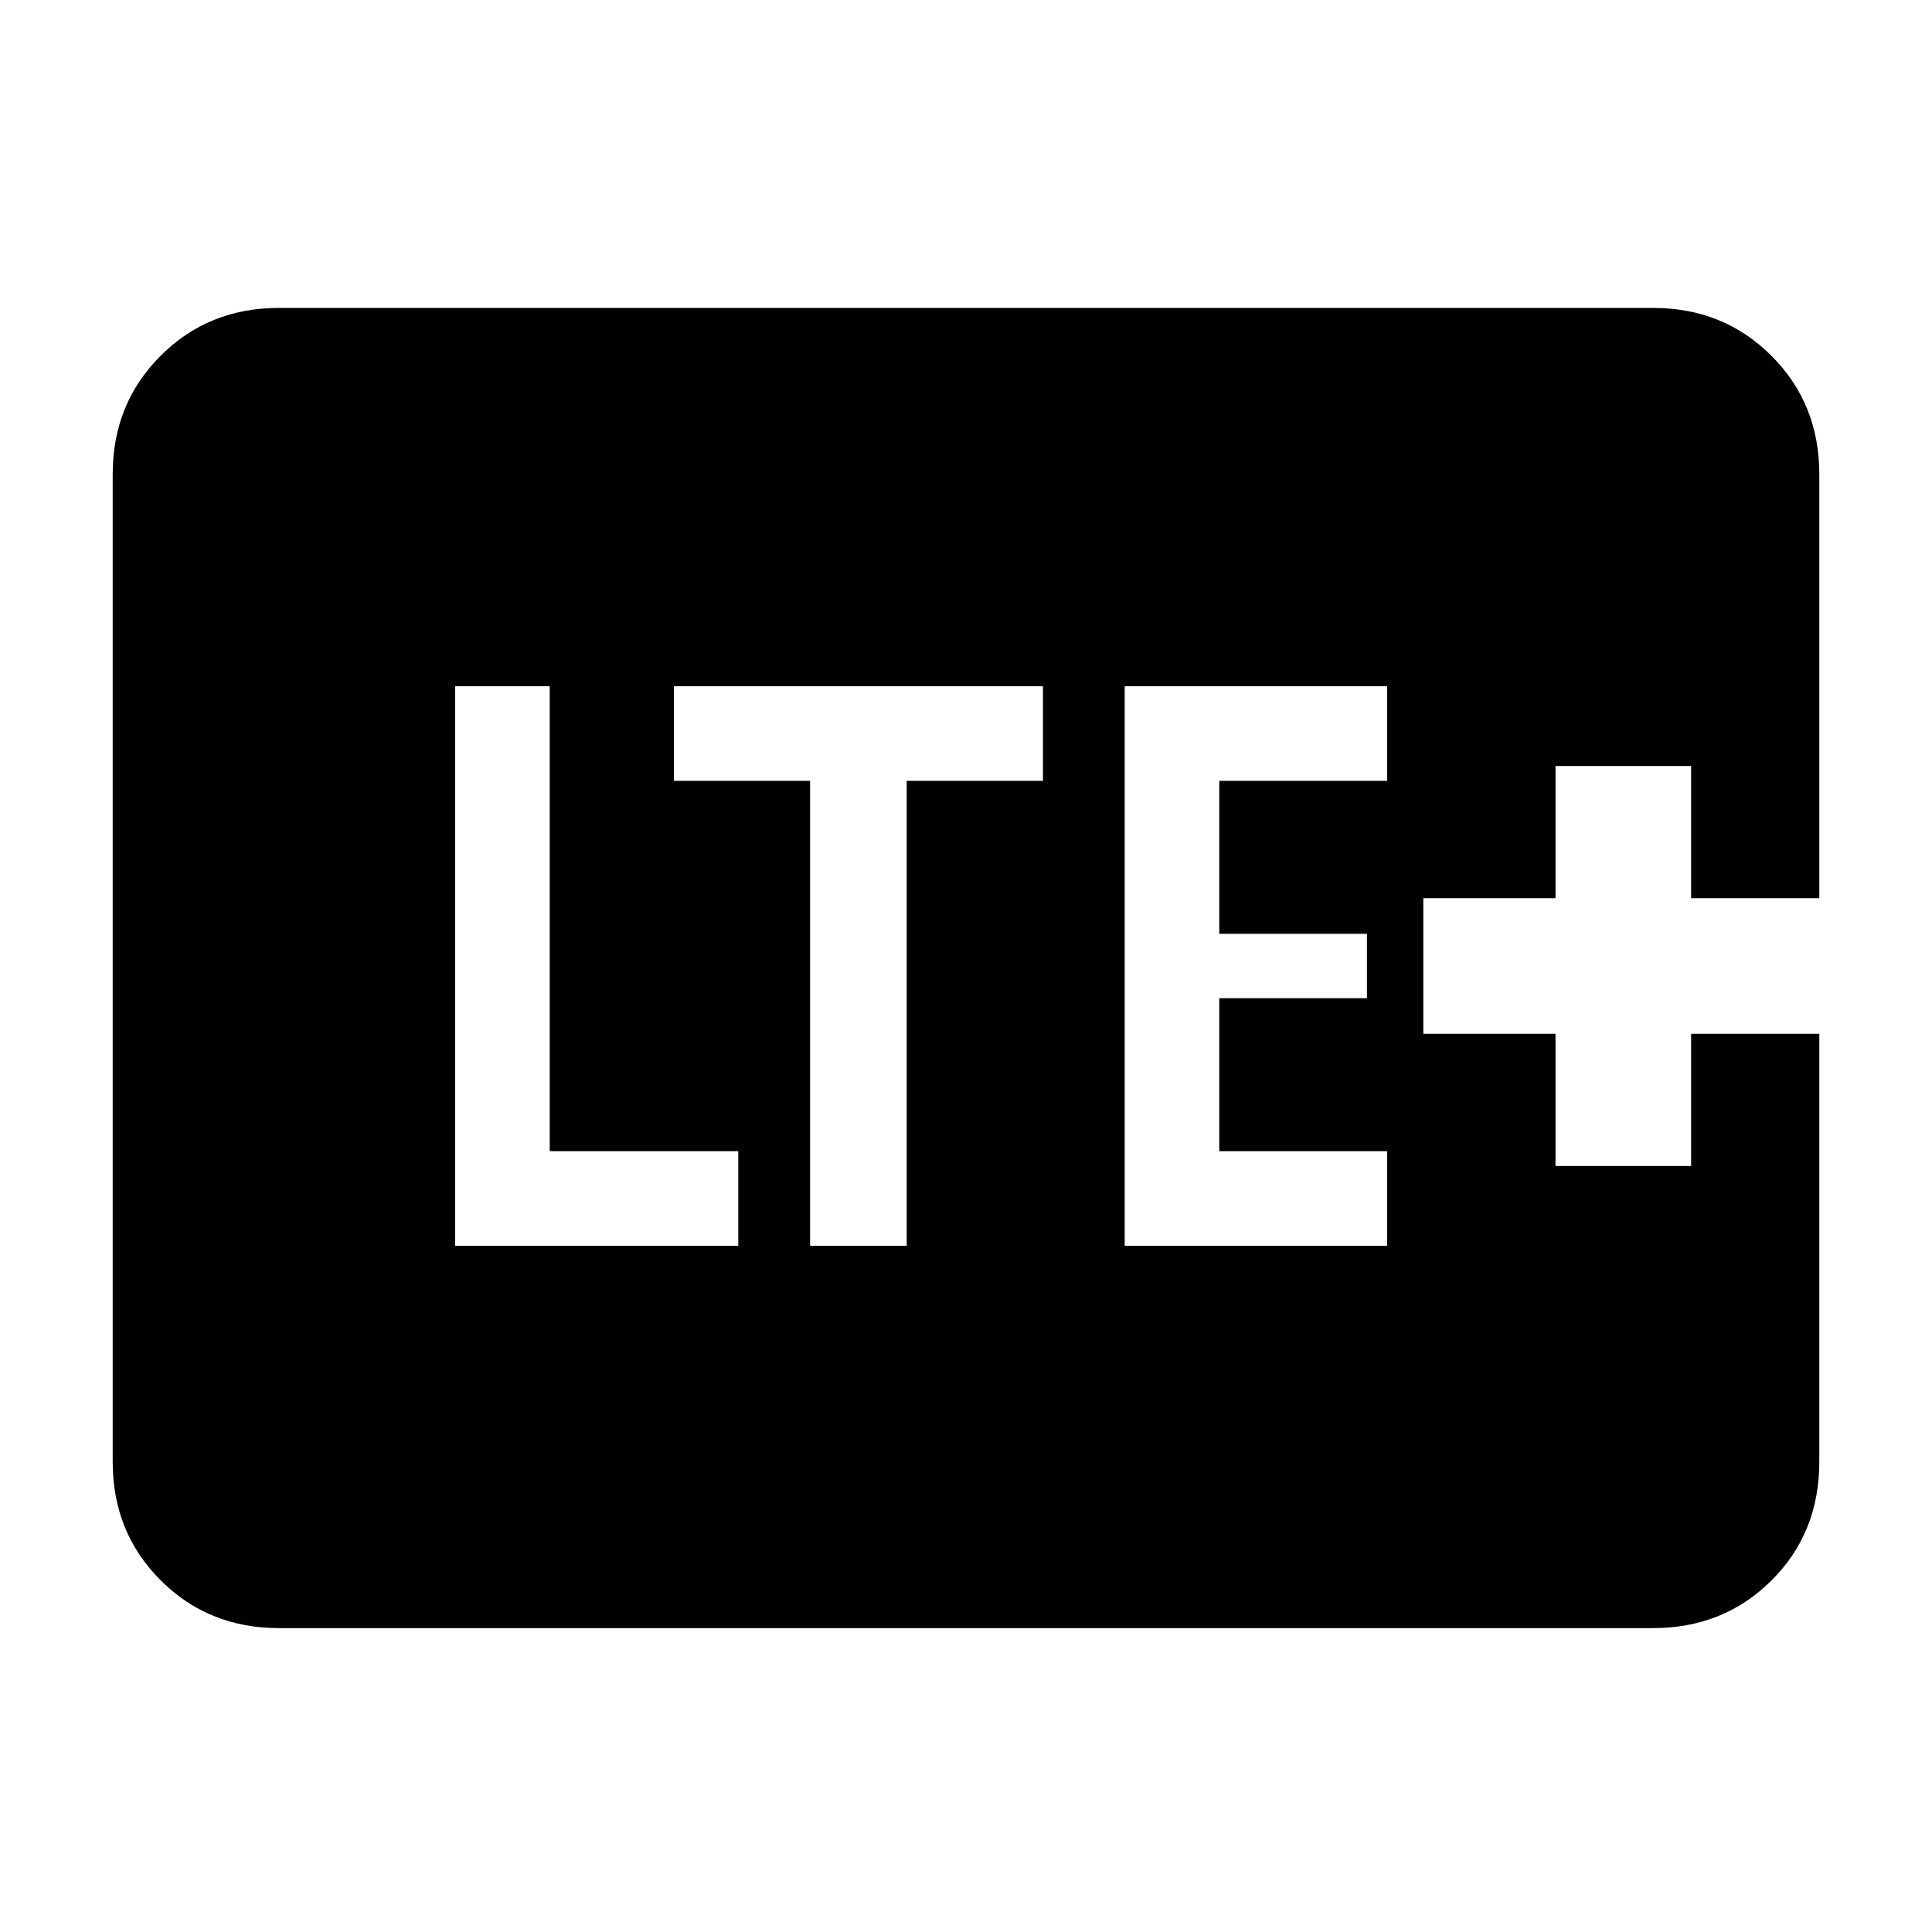 <svg xmlns="http://www.w3.org/2000/svg" height="20" viewBox="0 -960 960 960" width="20"><path d="M226.15-341h140.7v-47h-93.7v-231h-47v278Zm176.39 0h48v-231h67.69v-47H334.85v47h67.69v231Zm156.31 0h130.38v-47h-83.38v-76h73.38v-32h-73.38v-76h83.38v-47H558.85v278ZM138.62-151q-35.05 0-58.83-23.79Q56-198.57 56-233.62v-490.76q0-35.05 23.79-58.83Q103.57-807 138.62-807h682.76q35.05 0 58.83 23.79Q904-759.43 904-724.38v210.69h-63.69v-65.69h-67.39v65.69h-65.69v67.38h65.69v65.69h67.39v-65.69H904v212.61q0 35.43-23.79 59.06Q856.43-151 821.38-151H138.62Z"/></svg>